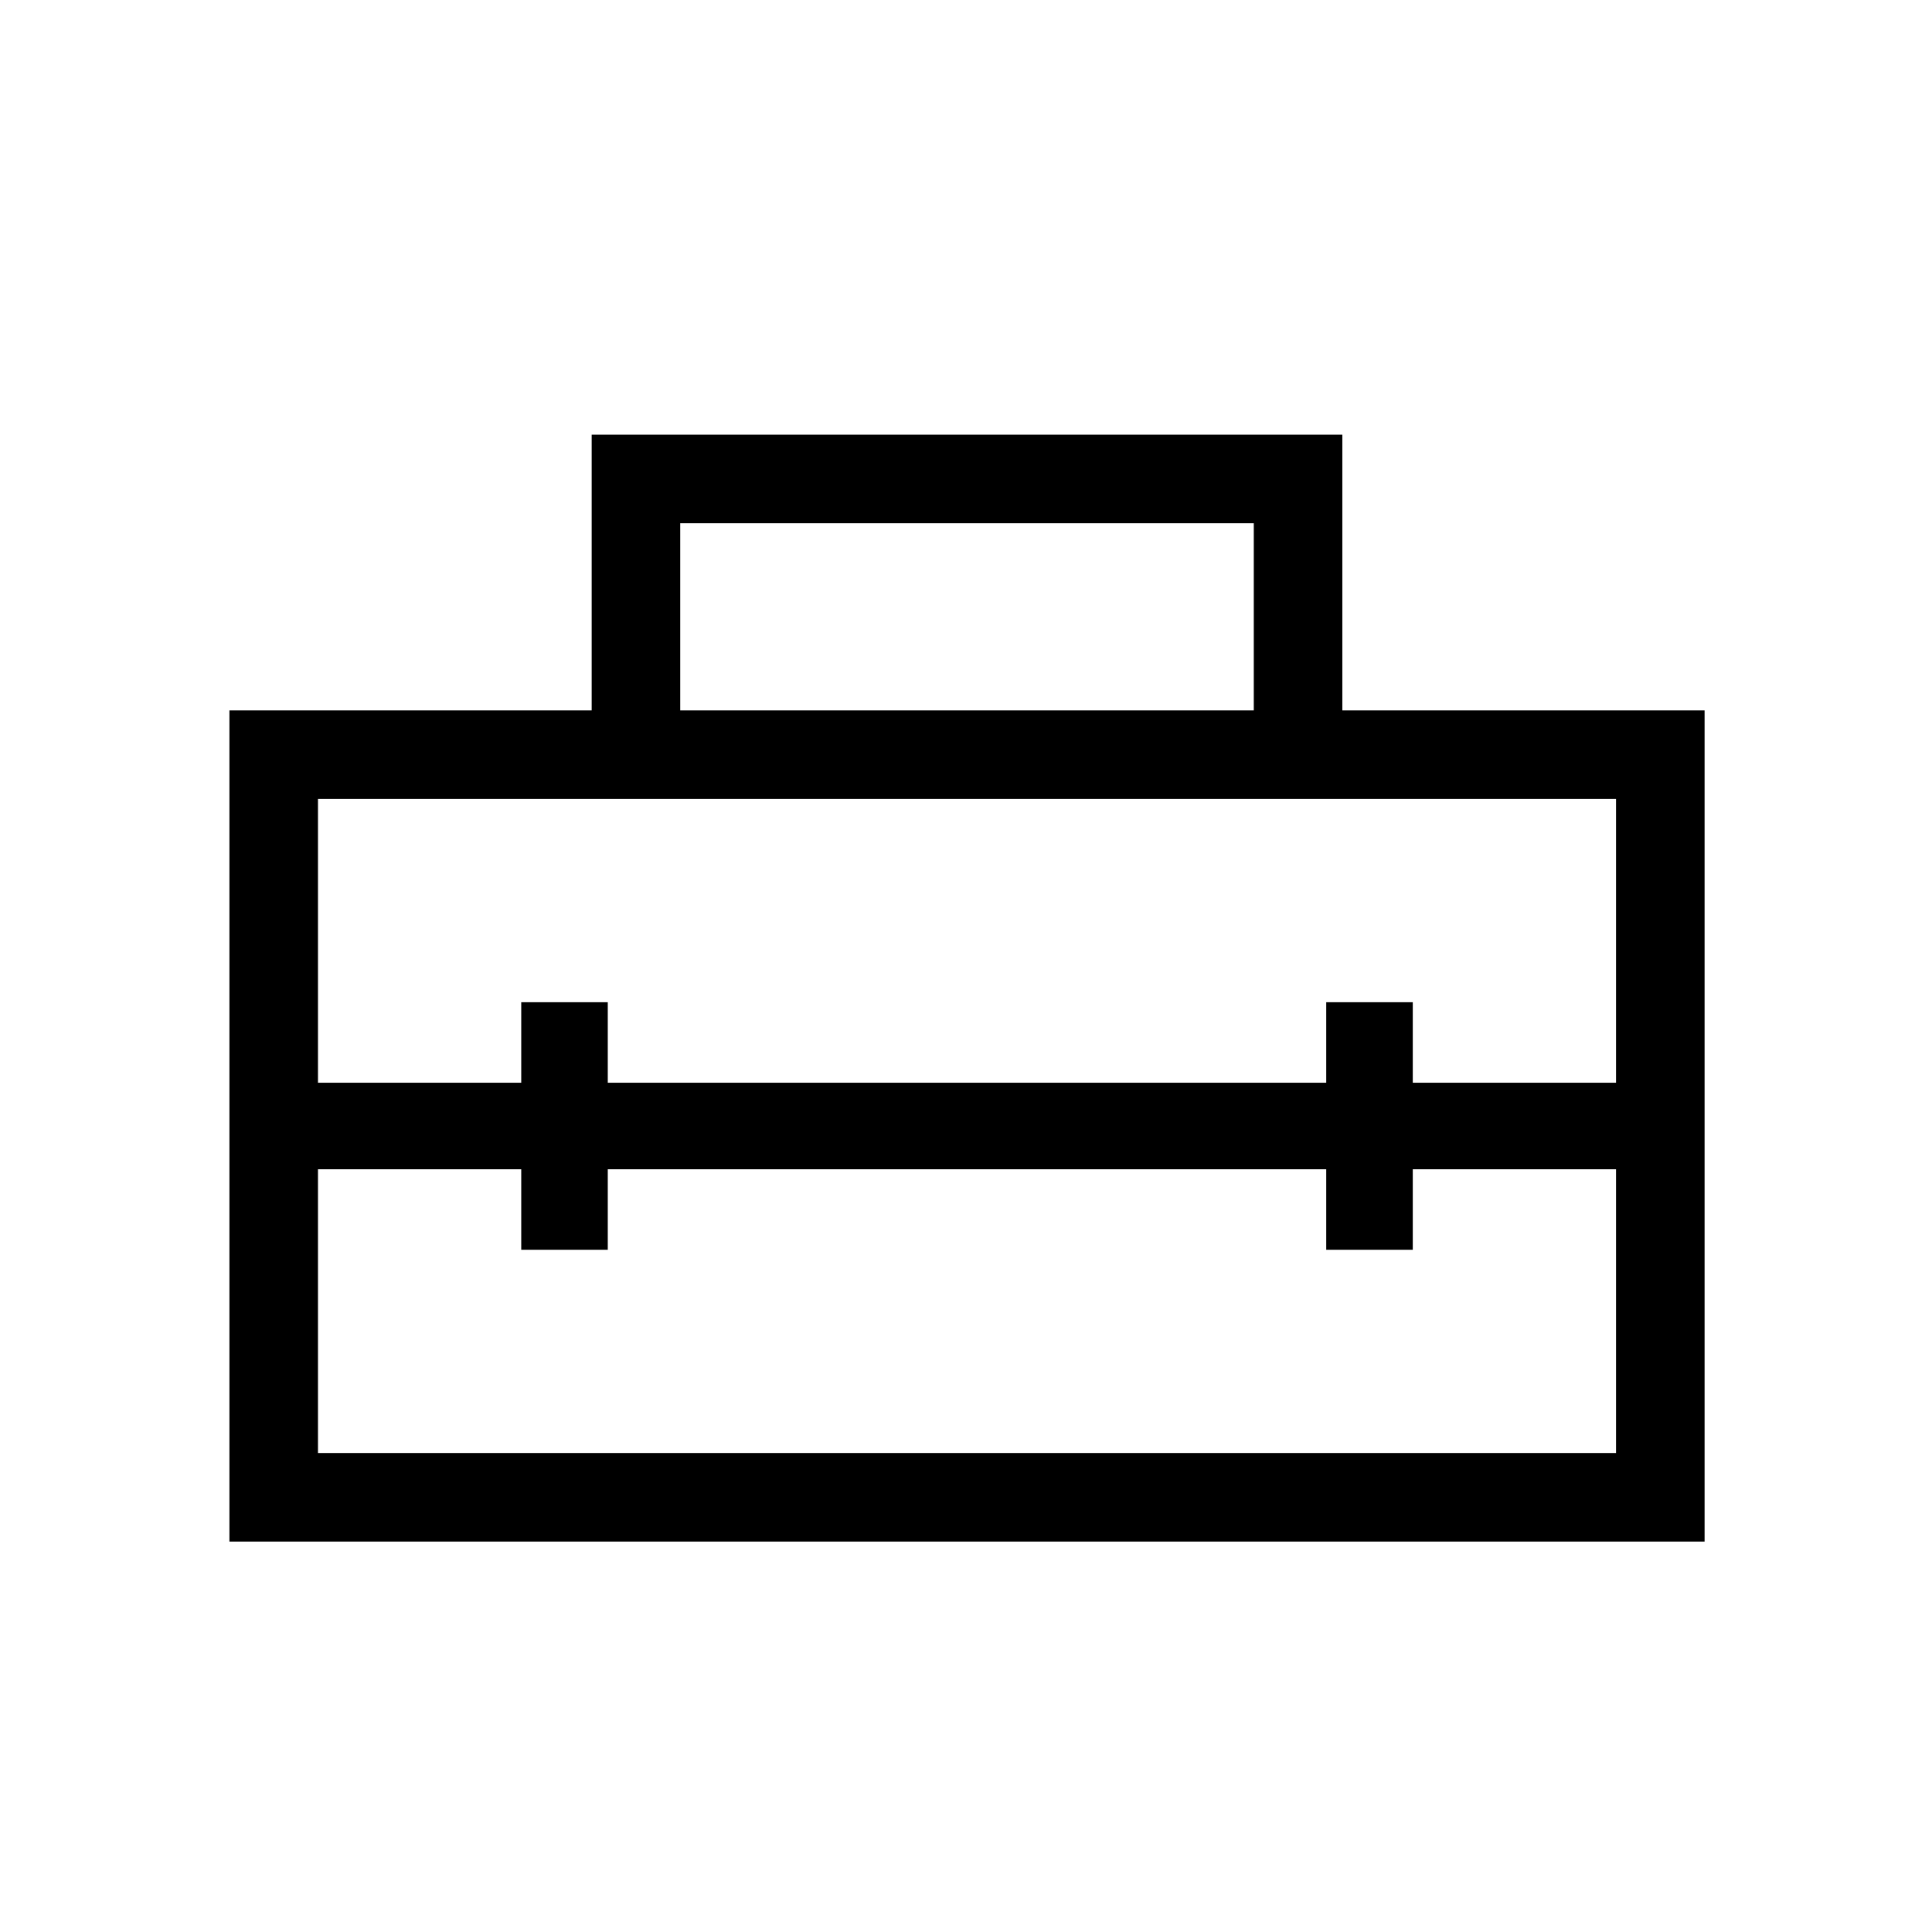 <svg xmlns="http://www.w3.org/2000/svg" height="48" width="48"><path d="M5.7 38.3V17.65H14.7V10.8H33.35V17.65H42.35V38.3ZM7.9 36.1H40.15V29.05H35.1V31.05H32.95V29.05H15.1V31.05H12.95V29.05H7.9ZM7.9 19.85V26.9H12.95V24.9H15.1V26.9H32.95V24.9H35.1V26.9H40.15V19.85ZM16.9 17.65H31.15V13H16.9Z"/></svg>